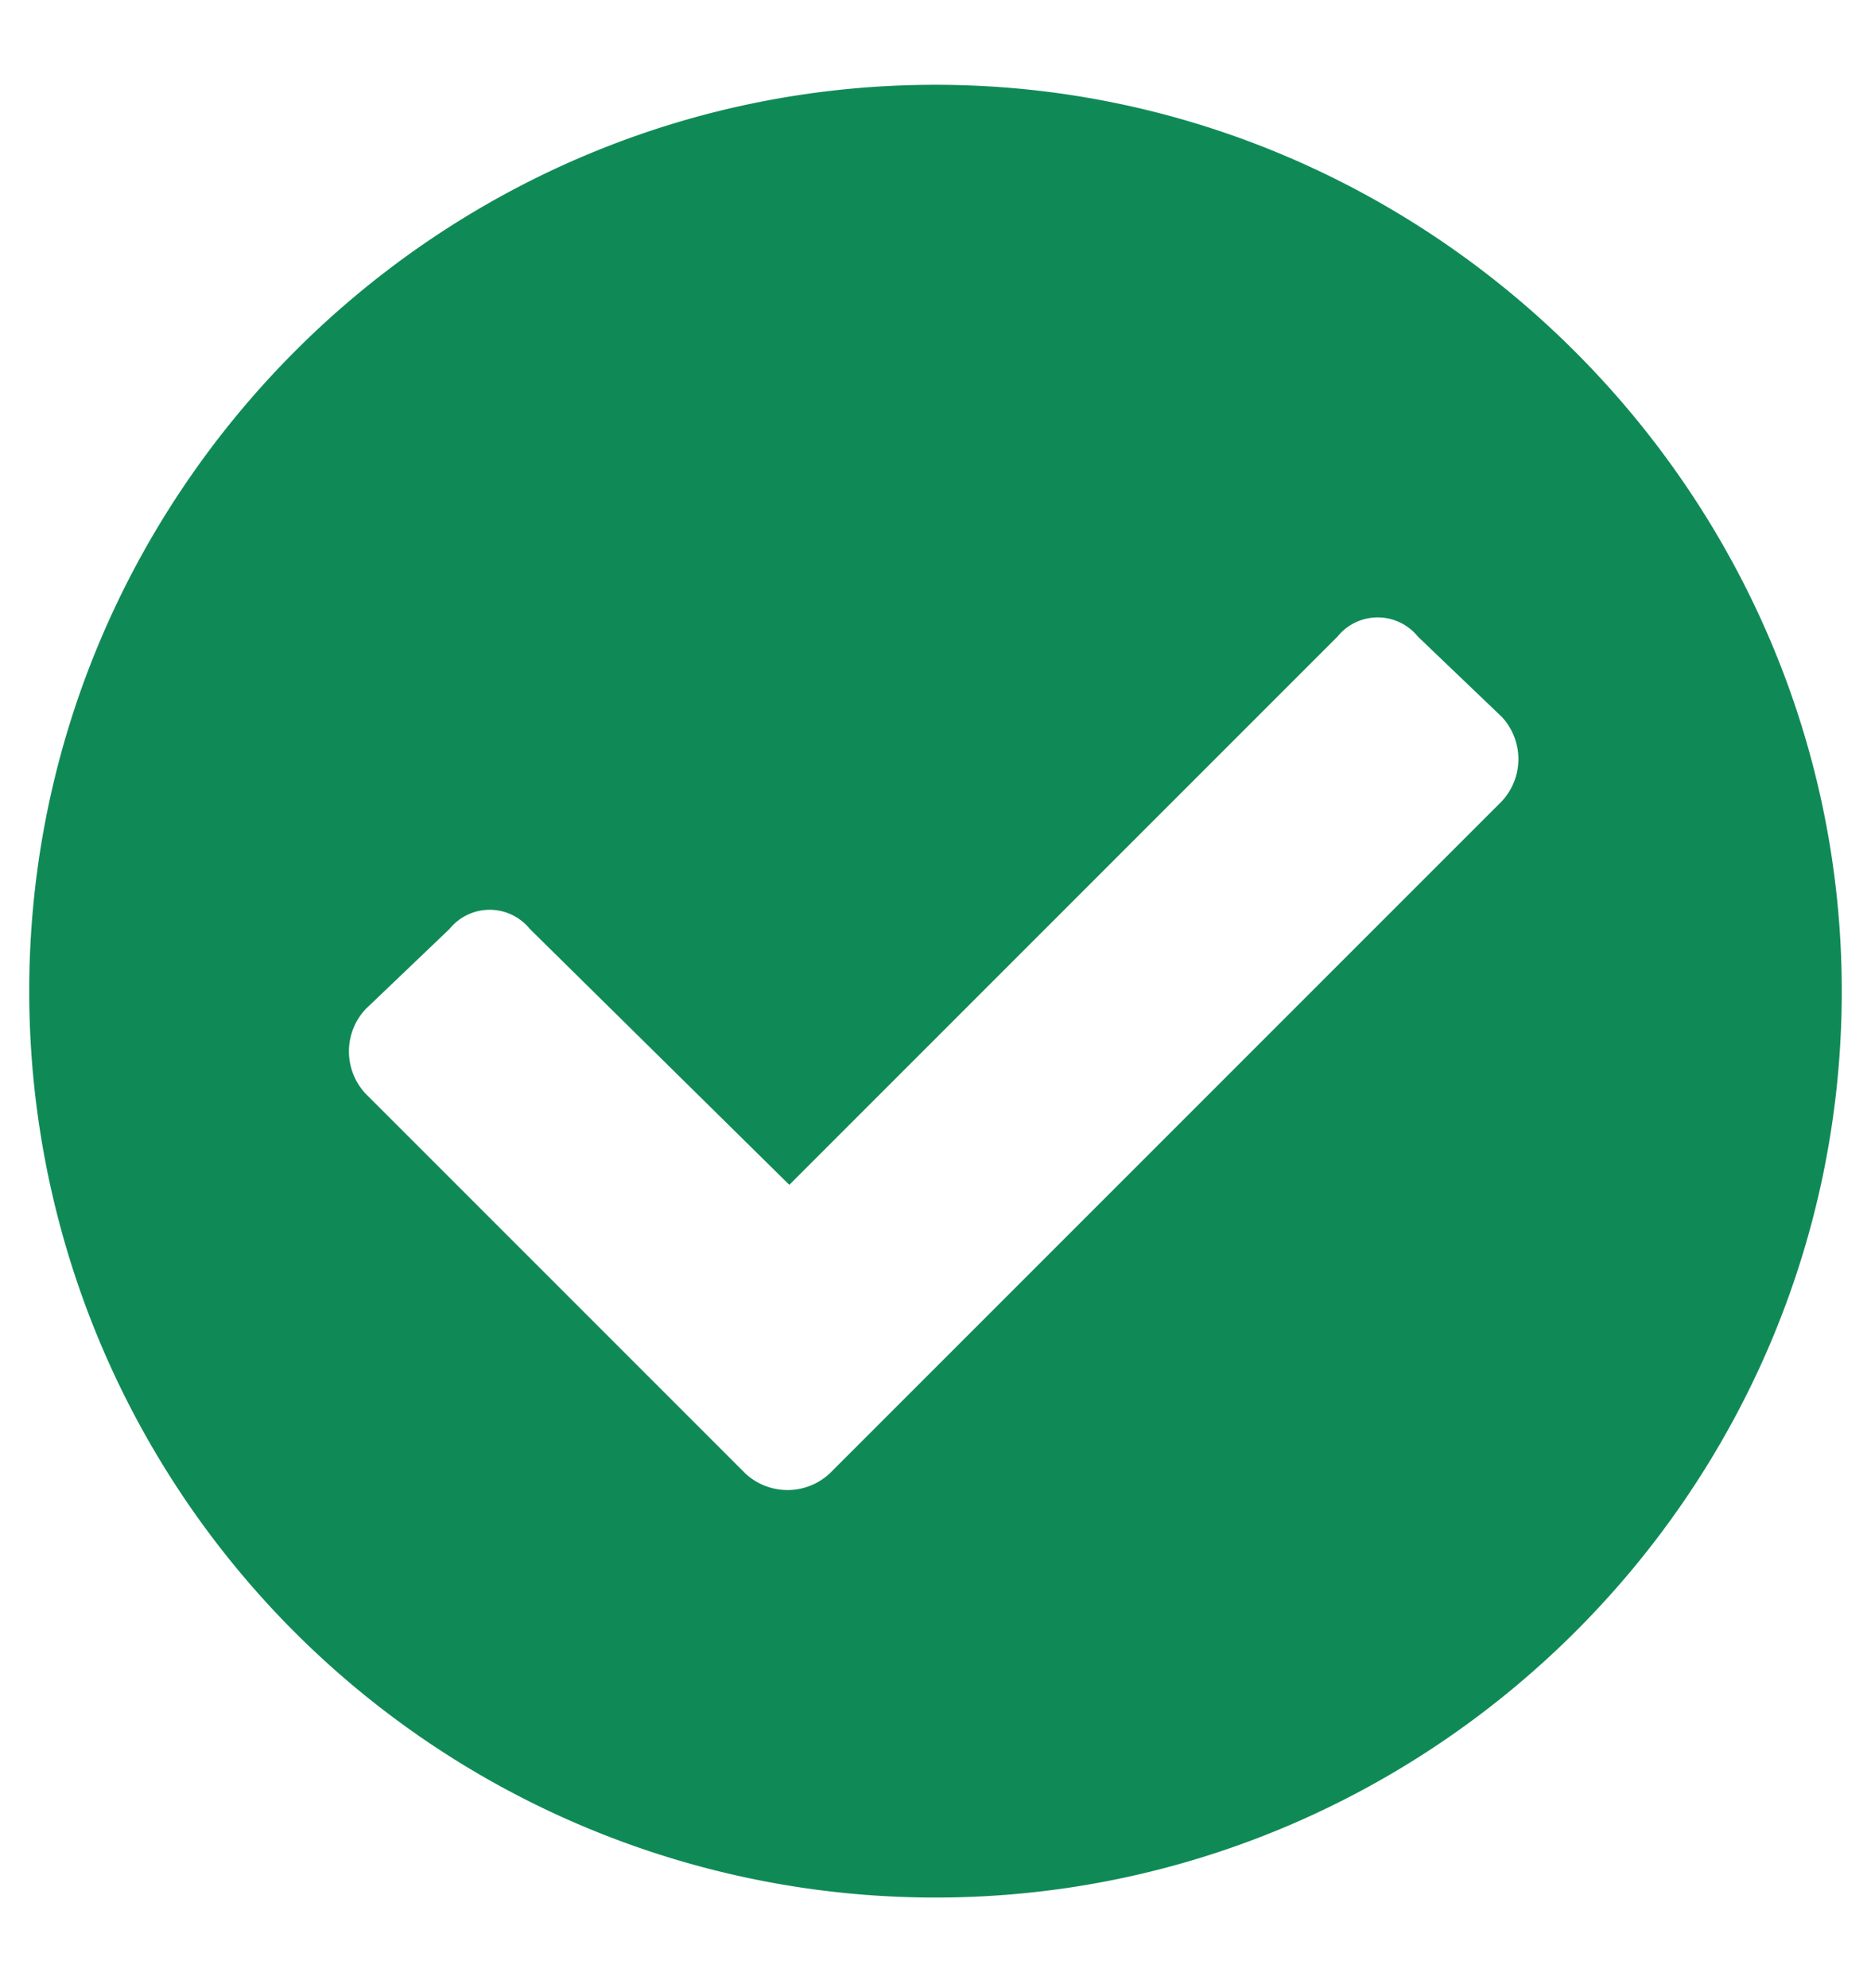 <svg width="16" height="17" fill="none" xmlns="http://www.w3.org/2000/svg"><path d="M15.75 8.475c0-4.25-3.5-7.75-7.75-7.75-4.281 0-7.75 3.5-7.75 7.75A7.749 7.749 0 0 0 8 16.225c4.25 0 7.75-3.47 7.75-7.75zM7.094 12.6a.53.53 0 0 1-.719 0l-3.25-3.25a.53.53 0 0 1 0-.72l.719-.687a.442.442 0 0 1 .687 0l2.219 2.188 4.688-4.688a.442.442 0 0 1 .687 0l.719.688a.53.53 0 0 1 0 .719l-5.75 5.75z" fill="#0F8A56"/></svg>
